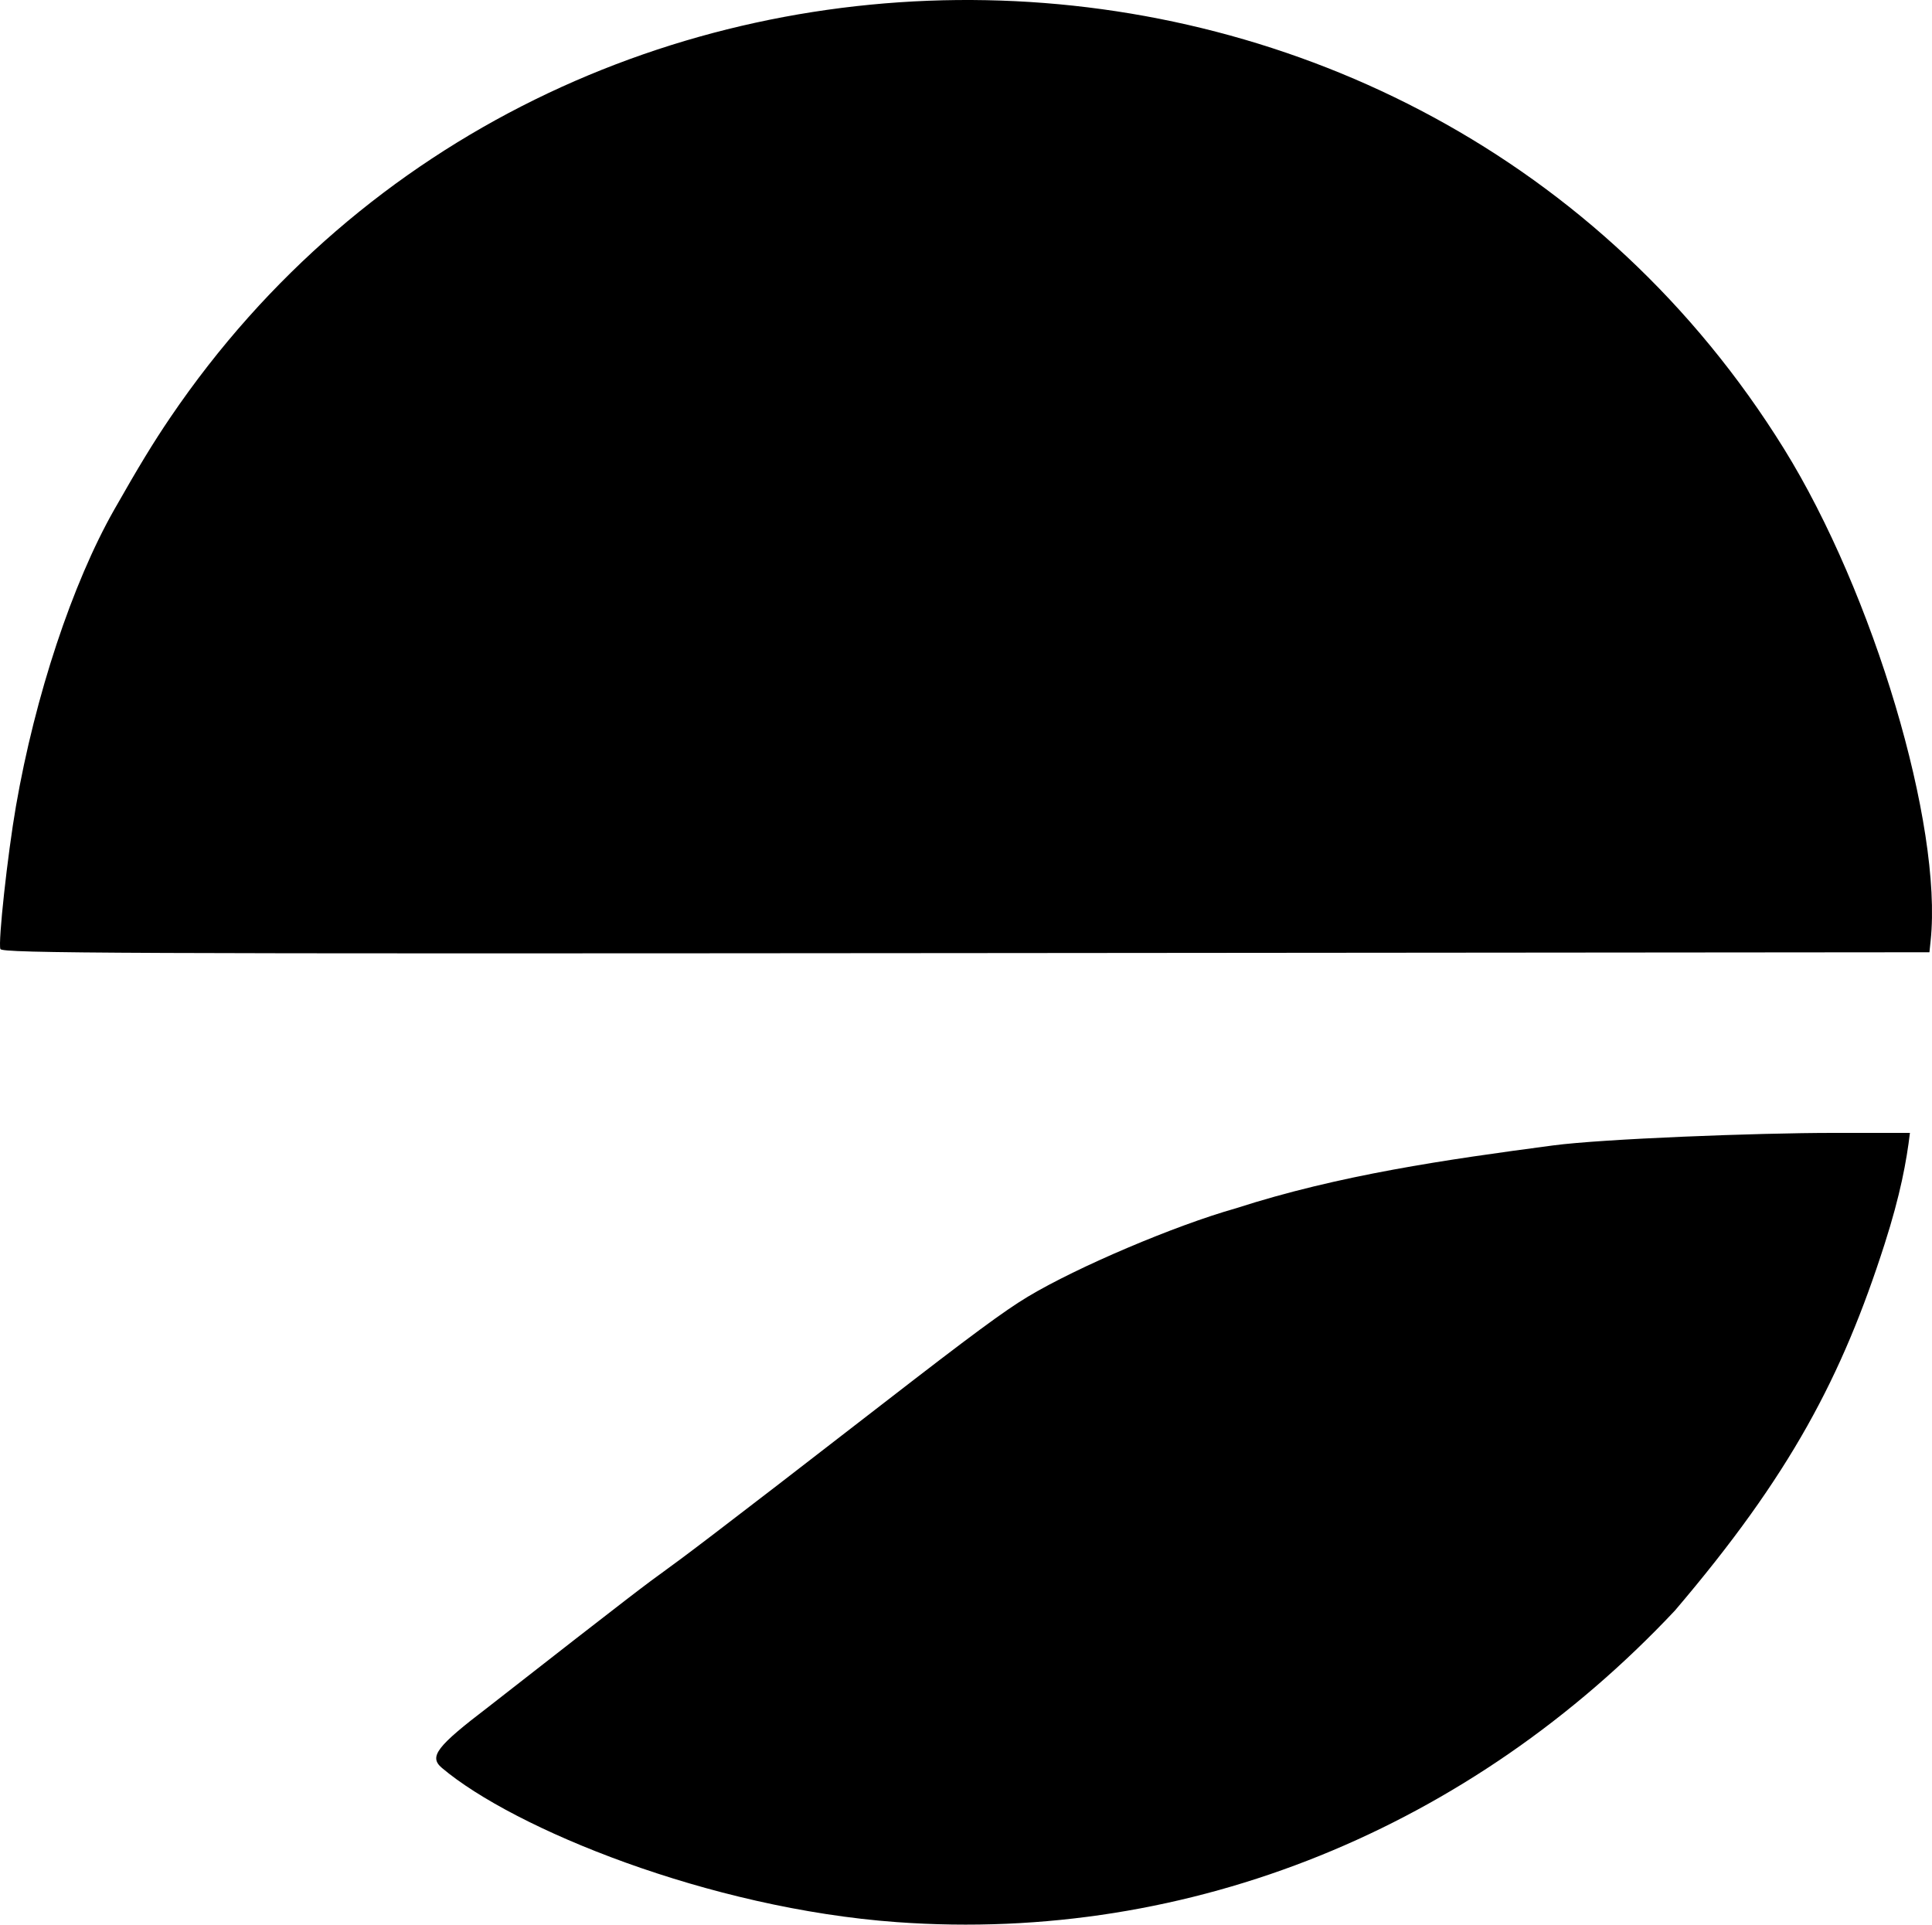 <?xml version="1.0" encoding="UTF-8" standalone="no"?>
<!-- Created with Inkscape (http://www.inkscape.org/) -->

<svg
   version="1.1"
   id="svg1"
   width="312.34"
   height="311.157"
   viewBox="0 0 312.34 311.157"
   sodipodi:docname="MSC_Logo_20250703-2055_Black.svg"
   inkscape:version="1.4.2 (ebf0e940, 2025-05-08)"
   xmlns:inkscape="http://www.inkscape.org/namespaces/inkscape"
   xmlns:sodipodi="http://sodipodi.sourceforge.net/DTD/sodipodi-0.dtd"
   xmlns="http://www.w3.org/2000/svg"
   xmlns:svg="http://www.w3.org/2000/svg">
  <defs
     id="defs1" />
  <sodipodi:namedview
     id="namedview1"
     pagecolor="#ffffff"
     bordercolor="#000000"
     borderopacity="0.25"
     inkscape:showpageshadow="2"
     inkscape:pageopacity="0.0"
     inkscape:pagecheckerboard="0"
     inkscape:deskcolor="#d1d1d1"
     inkscape:zoom="1.256552"
     inkscape:cx="75.603713"
     inkscape:cy="188.61137"
     inkscape:window-width="1784"
     inkscape:window-height="1053"
     inkscape:window-x="133"
     inkscape:window-y="577"
     inkscape:window-maximized="0"
     inkscape:current-layer="g1" />
  <g
     inkscape:groupmode="layer"
     inkscape:label="Image"
     id="g1"
     transform="translate(-137.934,-89.887)">
    <path
       style="fill:#000000;fill-opacity:1;stroke:none;stroke-width:0.801;stroke-dasharray:none"
       d="m 282.914,400.638 c -30.422,-2.21 -61.946,-15.136 -73.536,-24.931 -2.144,-1.812 -0.889,-3.455 7.526,-9.874 48.131,-37.611 6.18,-4.402 63.976,-49.174 14.111,-10.931 19.437,-14.861 23.224,-17.136 7.988,-4.798 23.792,-11.512 33.635,-14.29 16.68,-5.39 33.958,-7.871 51.253,-10.161 7.96,-1.065 32.991,-2.03 45.381,-2.029 l 12.333,4.1e-4 c -0.544,4.55 -1.542,10.01 -4.092,17.965 -6.872,21.438 -15.235,37.357 -33.904,59.262 -32.92,35.035 -78.155,53.828 -125.798,50.367 z M 137.997,243.319 c -0.396,-1.031 1.155,-15.264 2.52,-23.121 3.097,-17.835 9.116,-35.996 15.875,-47.9 3.982,-7.013 6.327,-10.866 9.099,-14.949 62.537,-92.125 202.261,-89.393 260.858,5.101 14.468,23.331 25.657,60.867 23.705,79.52 l -0.196,1.869 -155.779,0.134 c -137.033,0.118 -155.815,0.039 -156.081,-0.655 z"
       id="path1"
       sodipodi:nodetypes="sssssssscscssssssscss" />
  </g>
</svg>

